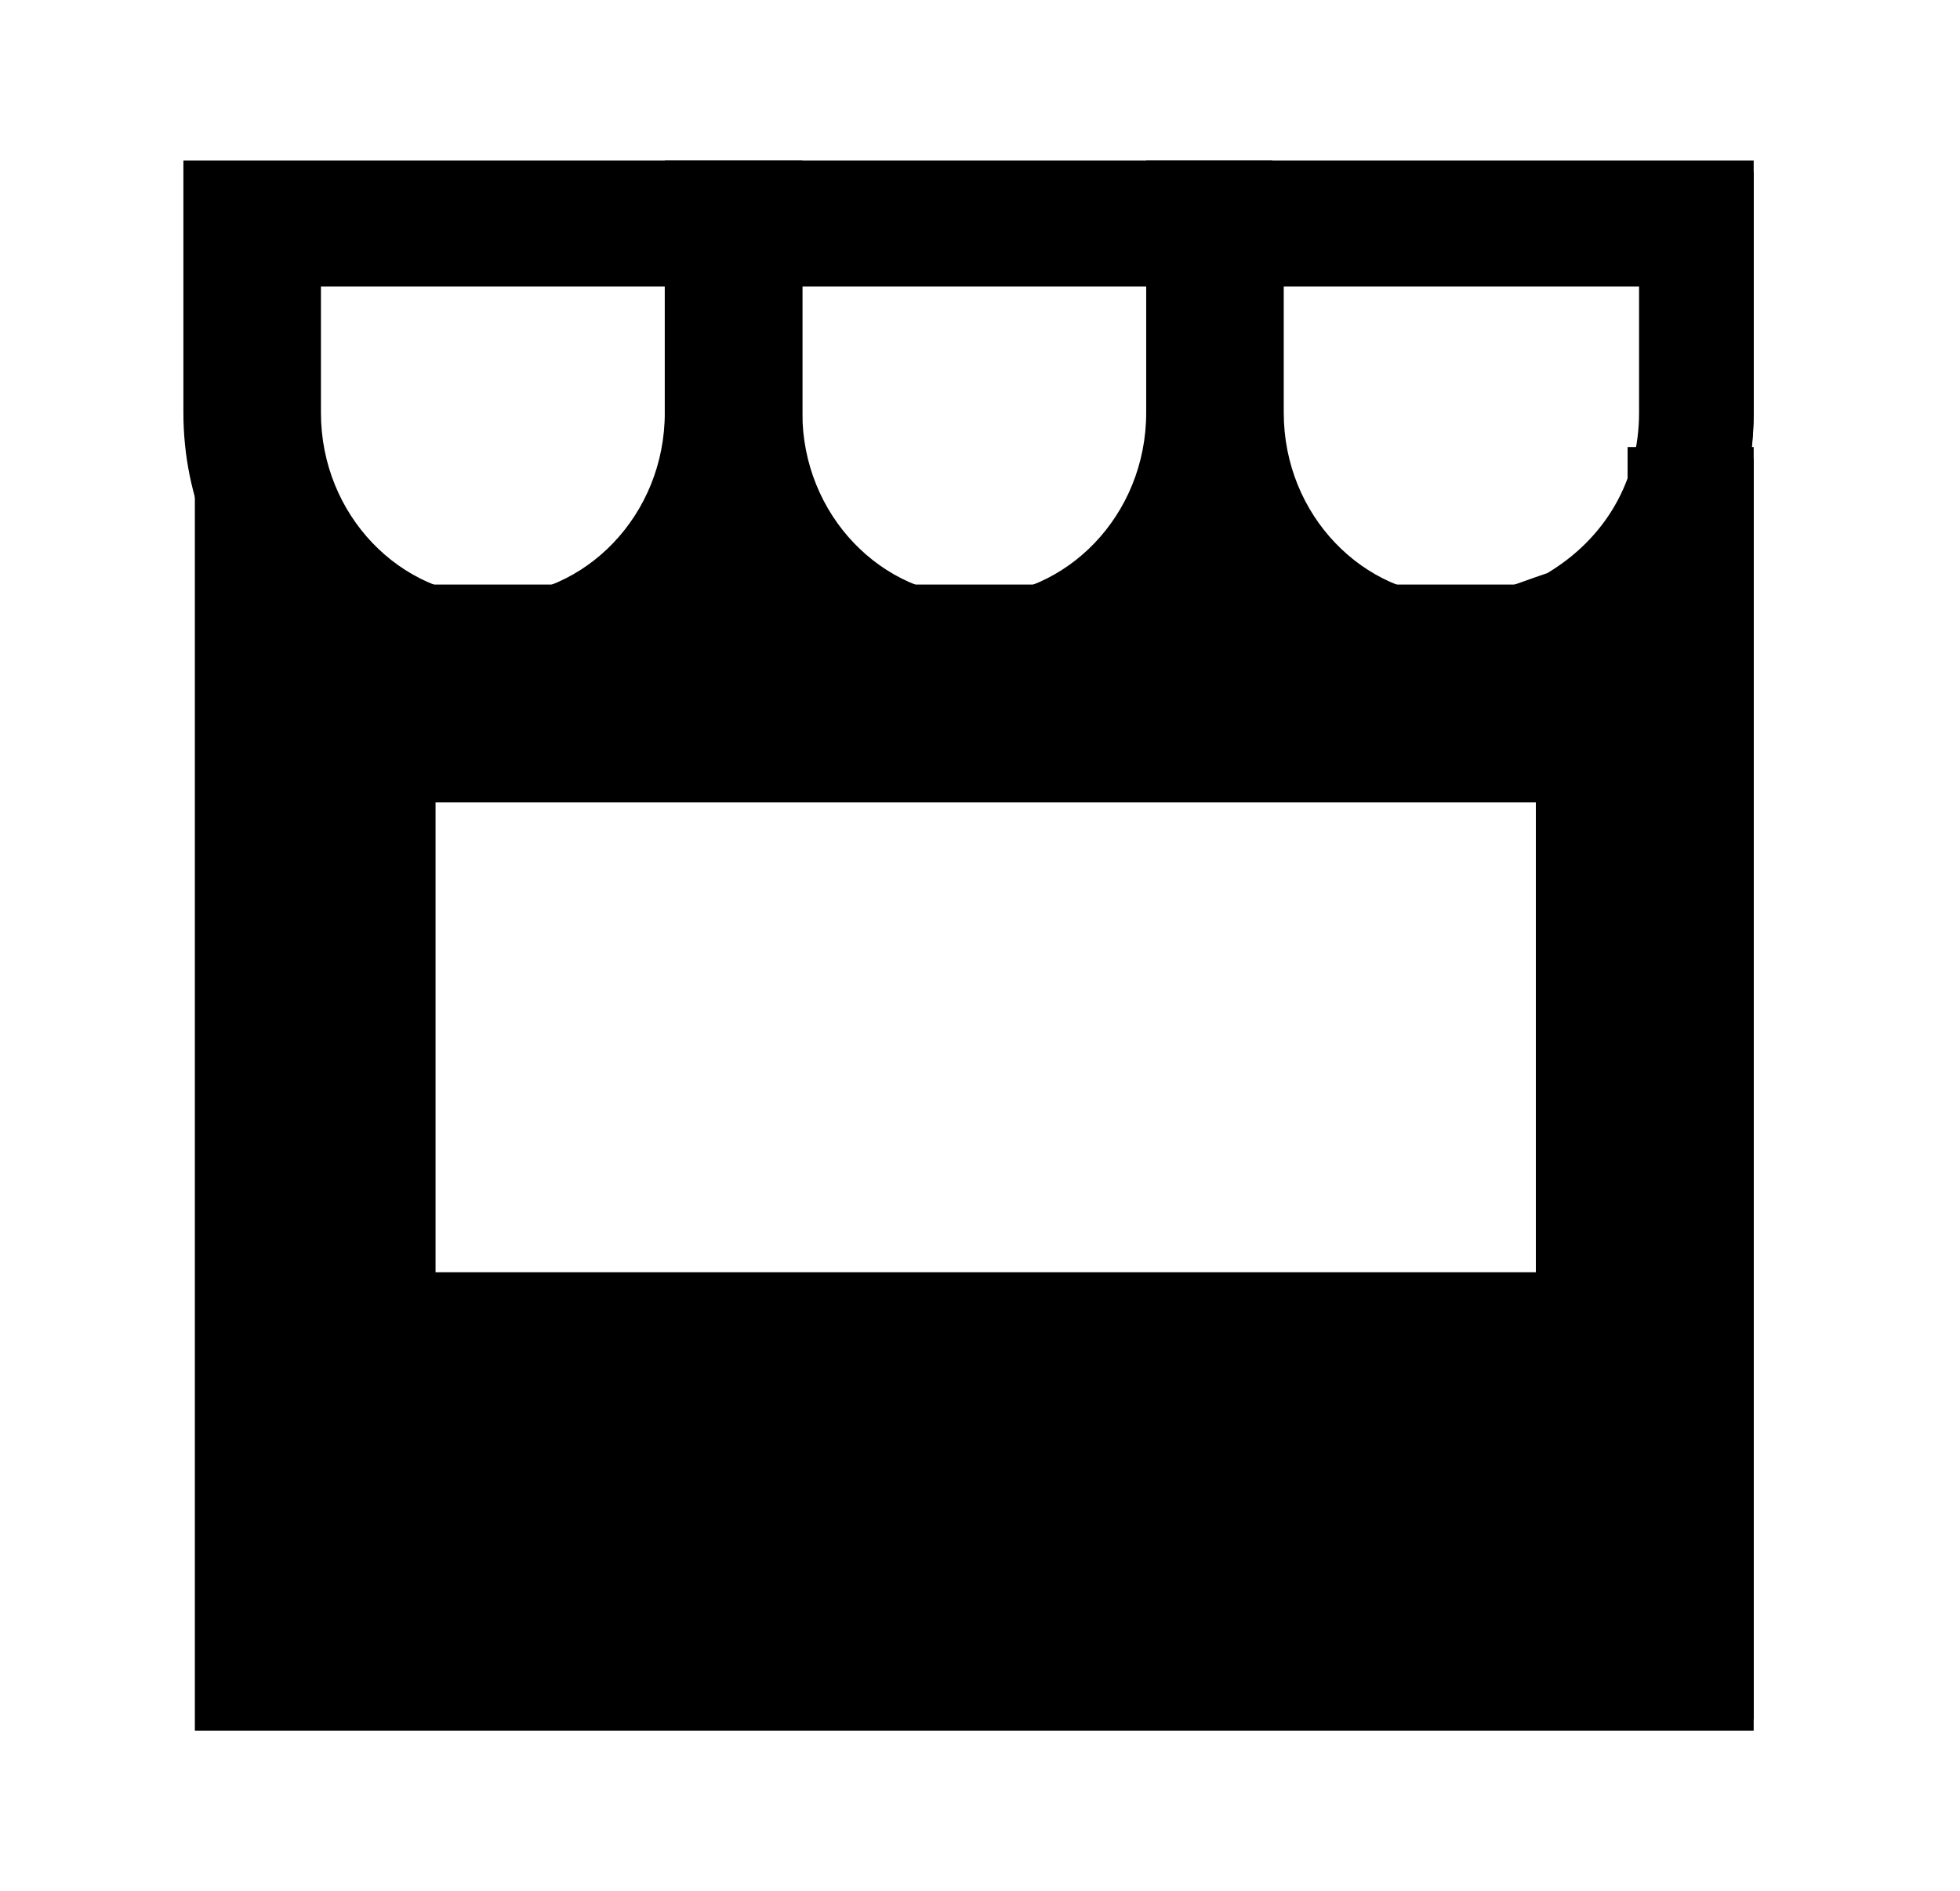 <?xml version="1.0" encoding="utf-8"?>
<!-- Generator: Adobe Illustrator 25.4.1, SVG Export Plug-In . SVG Version: 6.00 Build 0)  -->
<svg version="1.1" id="레이어_1" xmlns="http://www.w3.org/2000/svg" xmlns:xlink="http://www.w3.org/1999/xlink" x="0px"
	 y="0px" viewBox="0 0 17.1 16.5" style="enable-background:new 0 0 17.1 16.5;" xml:space="preserve">
<style type="text/css">
	.st0{fill:none;}
</style>
<g>
	<g>
		<path d="M4.3,6.2C2.9,6.2,1.8,5,1.8,3.6V1.5h5.1v2.1C6.9,5,5.7,6.2,4.3,6.2z M2.7,2.4v1.2c0,0.9,0.7,1.7,1.7,1.7
			C5.2,5.3,6,4.5,6,3.6V2.4H2.7z"/>
		<path d="M4.3,6.3c-1.5,0-2.7-1.2-2.7-2.7V1.4H7v2.2C7,5.1,5.8,6.3,4.3,6.3z M1.9,1.6v2C1.9,5,3,6,4.3,6C5.7,6,6.7,5,6.7,3.6v-2
			H1.9z M4.3,5.4c-1,0-1.8-0.8-1.8-1.8V2.3h3.6v1.4C6.1,4.6,5.3,5.4,4.3,5.4z M2.8,2.5v1.1c0,0.9,0.7,1.6,1.5,1.6
			c0.8,0,1.5-0.7,1.5-1.6V2.5H2.8z"/>
	</g>
	<g>
		<path d="M8.5,6.2C7.1,6.2,6,5,6,3.6V1.5h5.1v2.1C11.1,5,9.9,6.2,8.5,6.2z M6.9,2.4v1.2c0,0.9,0.7,1.7,1.7,1.7
			c0.9,0,1.7-0.8,1.7-1.7V2.4H6.9z"/>
		<path d="M8.5,6.3c-1.5,0-2.7-1.2-2.7-2.7V1.4h5.3v2.2C11.2,5.1,10,6.3,8.5,6.3z M6.1,1.6v2C6.1,5,7.2,6,8.5,6s2.4-1.1,2.4-2.4v-2
			H6.1z M8.5,5.4c-1,0-1.8-0.8-1.8-1.8V2.3h3.6v1.4C10.3,4.6,9.5,5.4,8.5,5.4z M7,2.5v1.1c0,0.9,0.7,1.6,1.5,1.6
			c0.8,0,1.5-0.7,1.5-1.6V2.5H7z"/>
	</g>
	<g>
		<path d="M12.7,6.2c-1.4,0-2.5-1.2-2.5-2.6V1.5h5.1v2.1c0,0.9-0.5,1.8-1.3,2.2C13.6,6.1,13.2,6.2,12.7,6.2z M11.1,2.4v1.2
			c0,0.9,0.7,1.7,1.7,1.7c0.3,0,0.6-0.1,0.8-0.2c0.5-0.3,0.8-0.9,0.8-1.5V2.4H11.1z"/>
		<path d="M12.7,6.3c-1.5,0-2.7-1.2-2.7-2.7V1.4h5.3v2.2c0,1-0.5,1.9-1.3,2.3C13.7,6.2,13.2,6.3,12.7,6.3z M10.3,1.6v2
			C10.3,5,11.4,6,12.7,6c0.4,0,0.8-0.1,1.2-0.3c0.7-0.4,1.2-1.2,1.2-2.1v-2H10.3z M12.7,5.4c-1,0-1.8-0.8-1.8-1.8V2.3h3.6v1.4
			c0,0.6-0.3,1.3-0.9,1.6C13.4,5.3,13.1,5.4,12.7,5.4z M11.2,2.5v1.1c0,0.9,0.7,1.6,1.5,1.6c0.3,0,0.5-0.1,0.8-0.2
			c0.5-0.3,0.8-0.8,0.8-1.4V2.5H11.2z"/>
	</g>
	<g>
		<rect x="2.7" y="14.1" class="st0" width="11.7" height="0"/>
		<g>
			<path d="M14.4,4v1.3H2.7V4H1.8v11h13.5V4H14.4z M3.6,6.9l9.8,0v4.3H3.6V6.9z M14.4,14.2H2.7v0L14.4,14.2L14.4,14.2z"/>
			<path d="M15.4,15.1H1.7V3.8h1.1v1.3h11.4V3.9h1.1V15.1z M1.9,14.8h13.2V4.2h-0.6v1.3h-12V4.1H1.9V14.8z M14.4,14.3H2.5V14l0.1,0
				h11.8v0.3L14.4,14.3z M13.6,11.3H3.5V6.7l10.1,0V11.3z M3.8,11.1h9.6V7L3.8,7V11.1z"/>
		</g>
	</g>
</g>
</svg>
